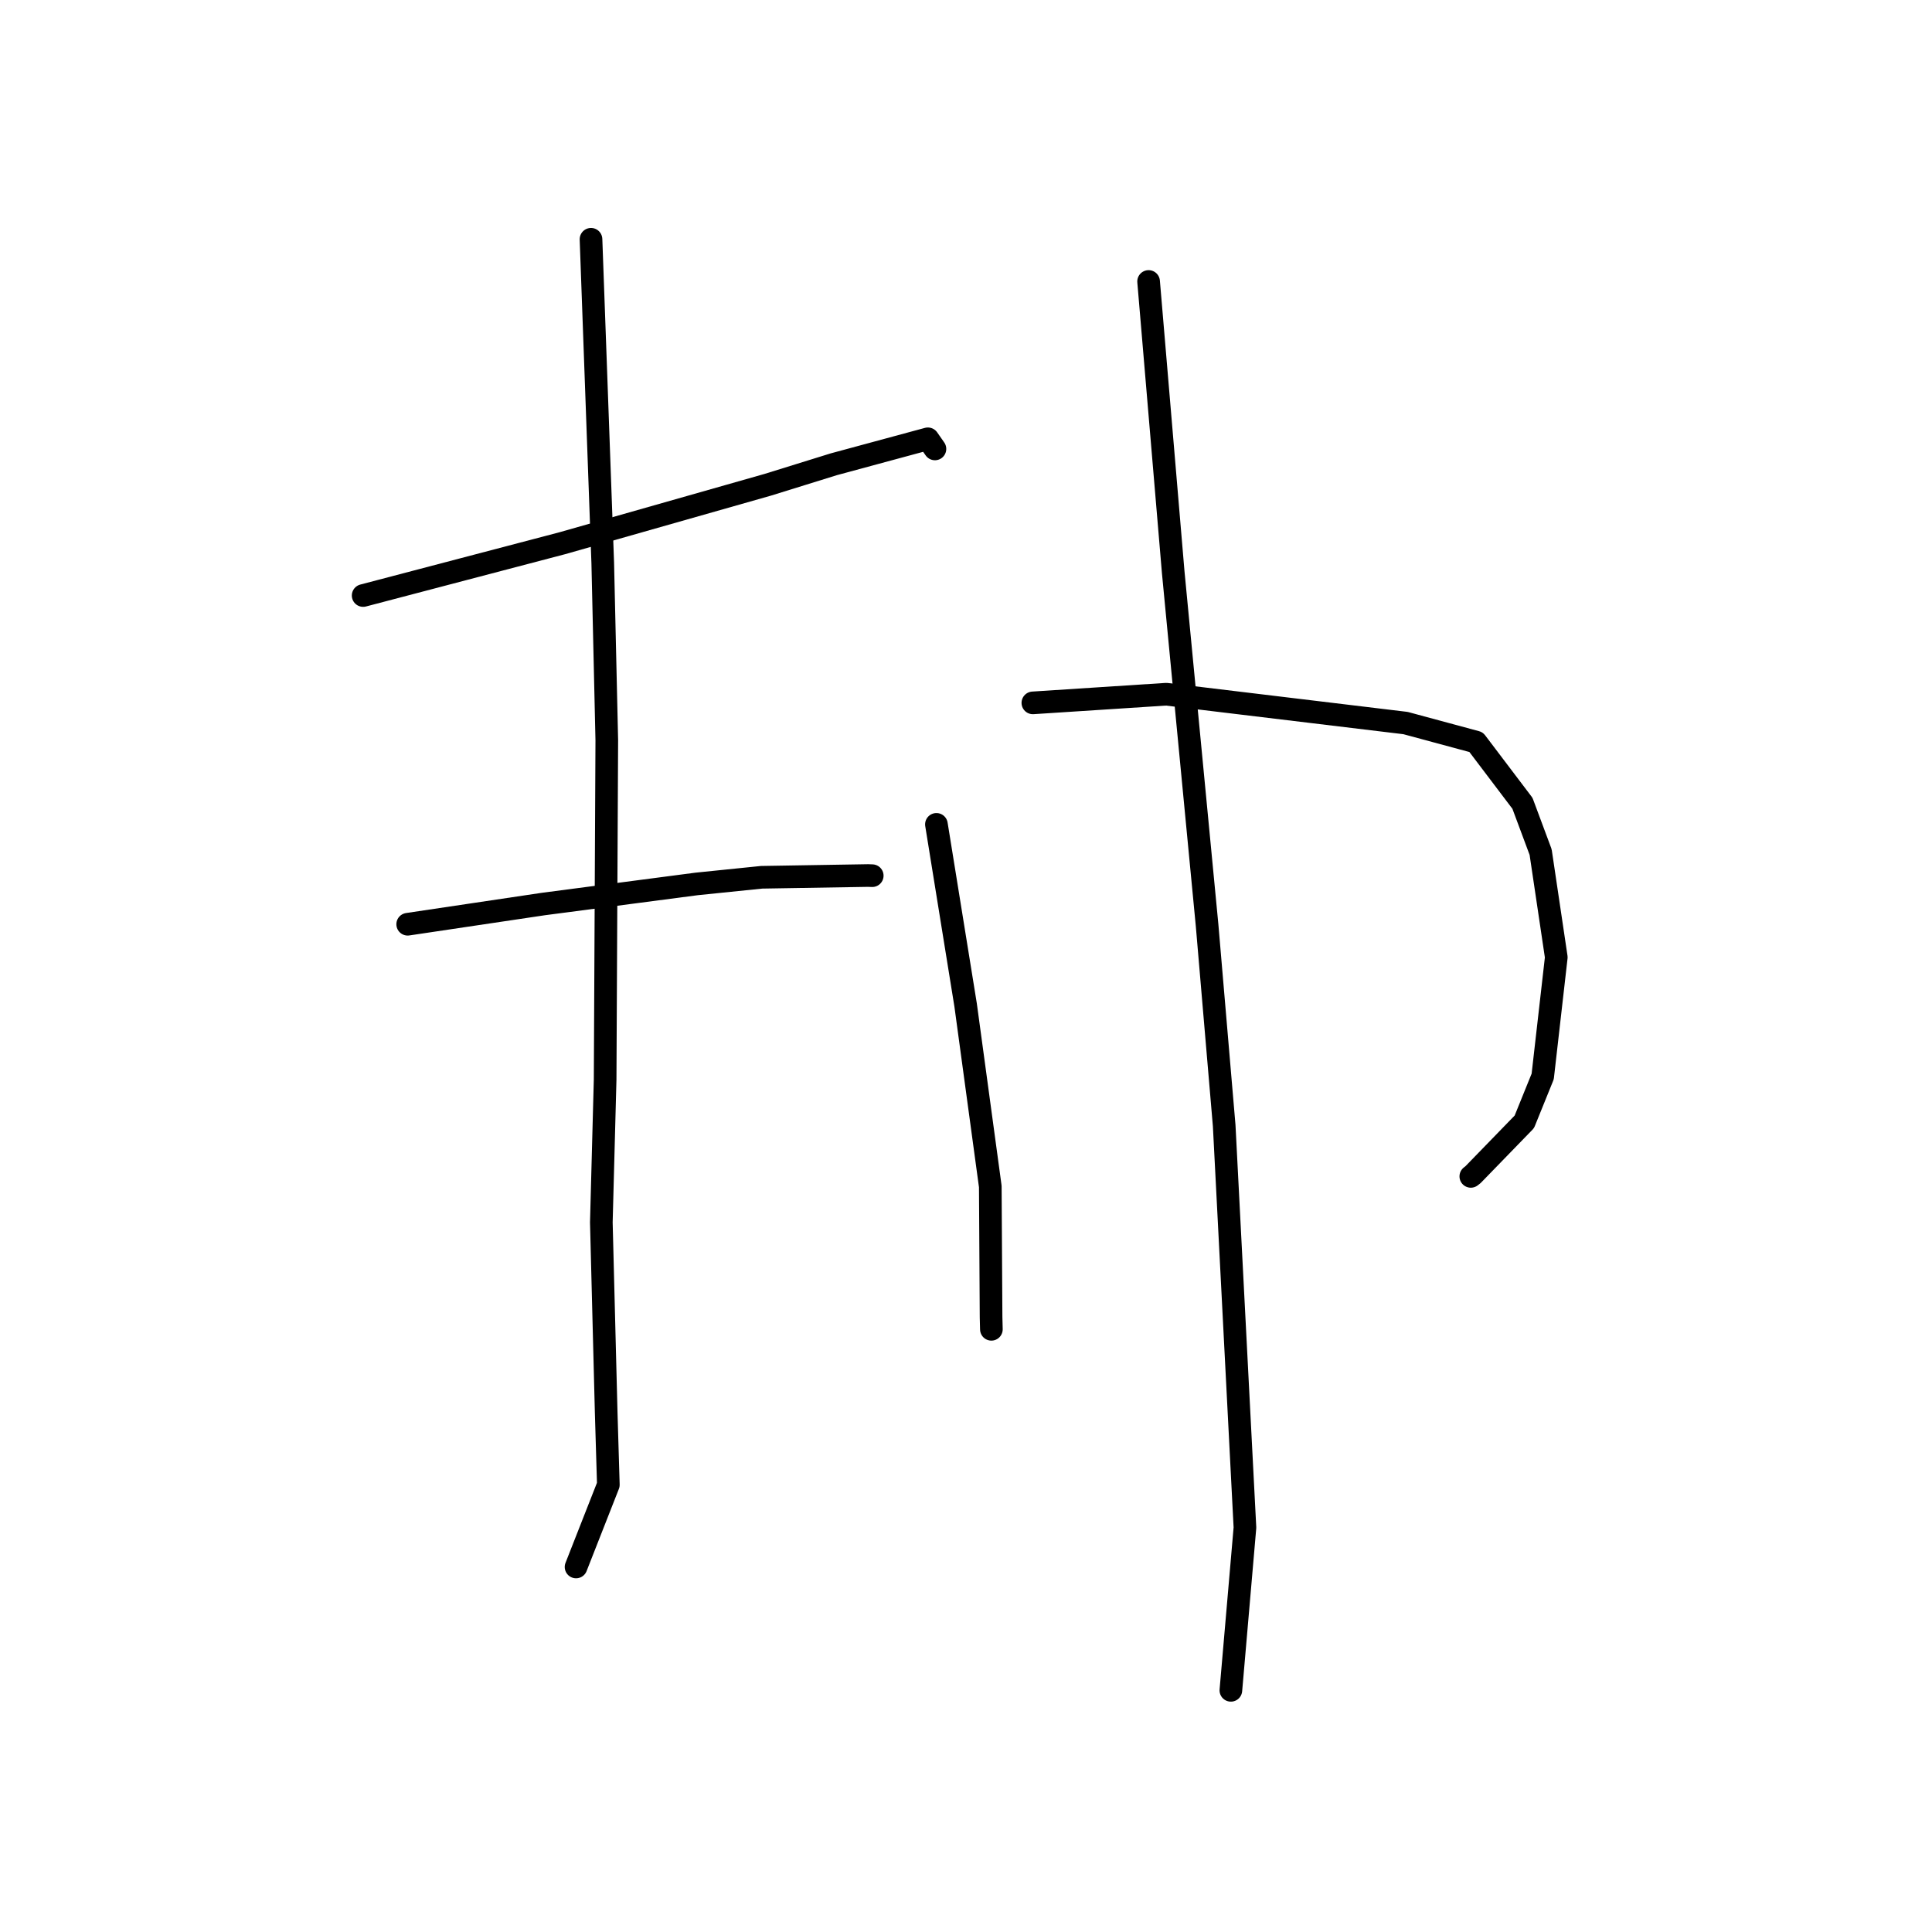 <?xml version="1.0" standalone="no"?>
    <svg width="256" height="256" xmlns="http://www.w3.org/2000/svg" version="1.1">
    <polyline stroke="black" stroke-width="3" stroke-linecap="round" fill="transparent" stroke-linejoin="round" points="48.119 78.91 61.312 75.445 74.506 71.98 101.714 64.24 110.477 61.52 122.948 58.145 123.796 59.359 123.876 59.474 123.884 59.485 " />
        <polyline stroke="black" stroke-width="3" stroke-linecap="round" fill="transparent" stroke-linejoin="round" points="54.021 122.467 63.009 121.127 71.997 119.788 92.32 117.124 100.921 116.245 115.025 116.012 115.576 116.033 " />
        <polyline stroke="black" stroke-width="3" stroke-linecap="round" fill="transparent" stroke-linejoin="round" points="78.311 31.705 79.089 53.151 79.867 74.597 80.403 98.088 80.183 143.067 79.68 161.971 80.322 187.129 80.609 196.74 76.719 206.641 76.33 207.632 " />
        <polyline stroke="black" stroke-width="3" stroke-linecap="round" fill="transparent" stroke-linejoin="round" points="124.081 109.233 126.015 121.205 127.95 133.177 131.219 157.216 131.322 174.516 131.363 176.139 " />
        <polyline stroke="black" stroke-width="3" stroke-linecap="round" fill="transparent" stroke-linejoin="round" points="136.86 93.135 145.699 92.561 154.539 91.987 186.242 95.809 195.591 98.334 201.734 106.444 204.142 112.905 206.216 126.845 204.416 142.636 201.981 148.649 195.184 155.648 194.89 155.877 " />
        <polyline stroke="black" stroke-width="3" stroke-linecap="round" fill="transparent" stroke-linejoin="round" points="152.195 37.297 153.827 56.565 155.458 75.833 159.946 122.601 162.212 149.159 164.962 202.412 163.267 222.017 163.097 223.977 " />
        </svg>